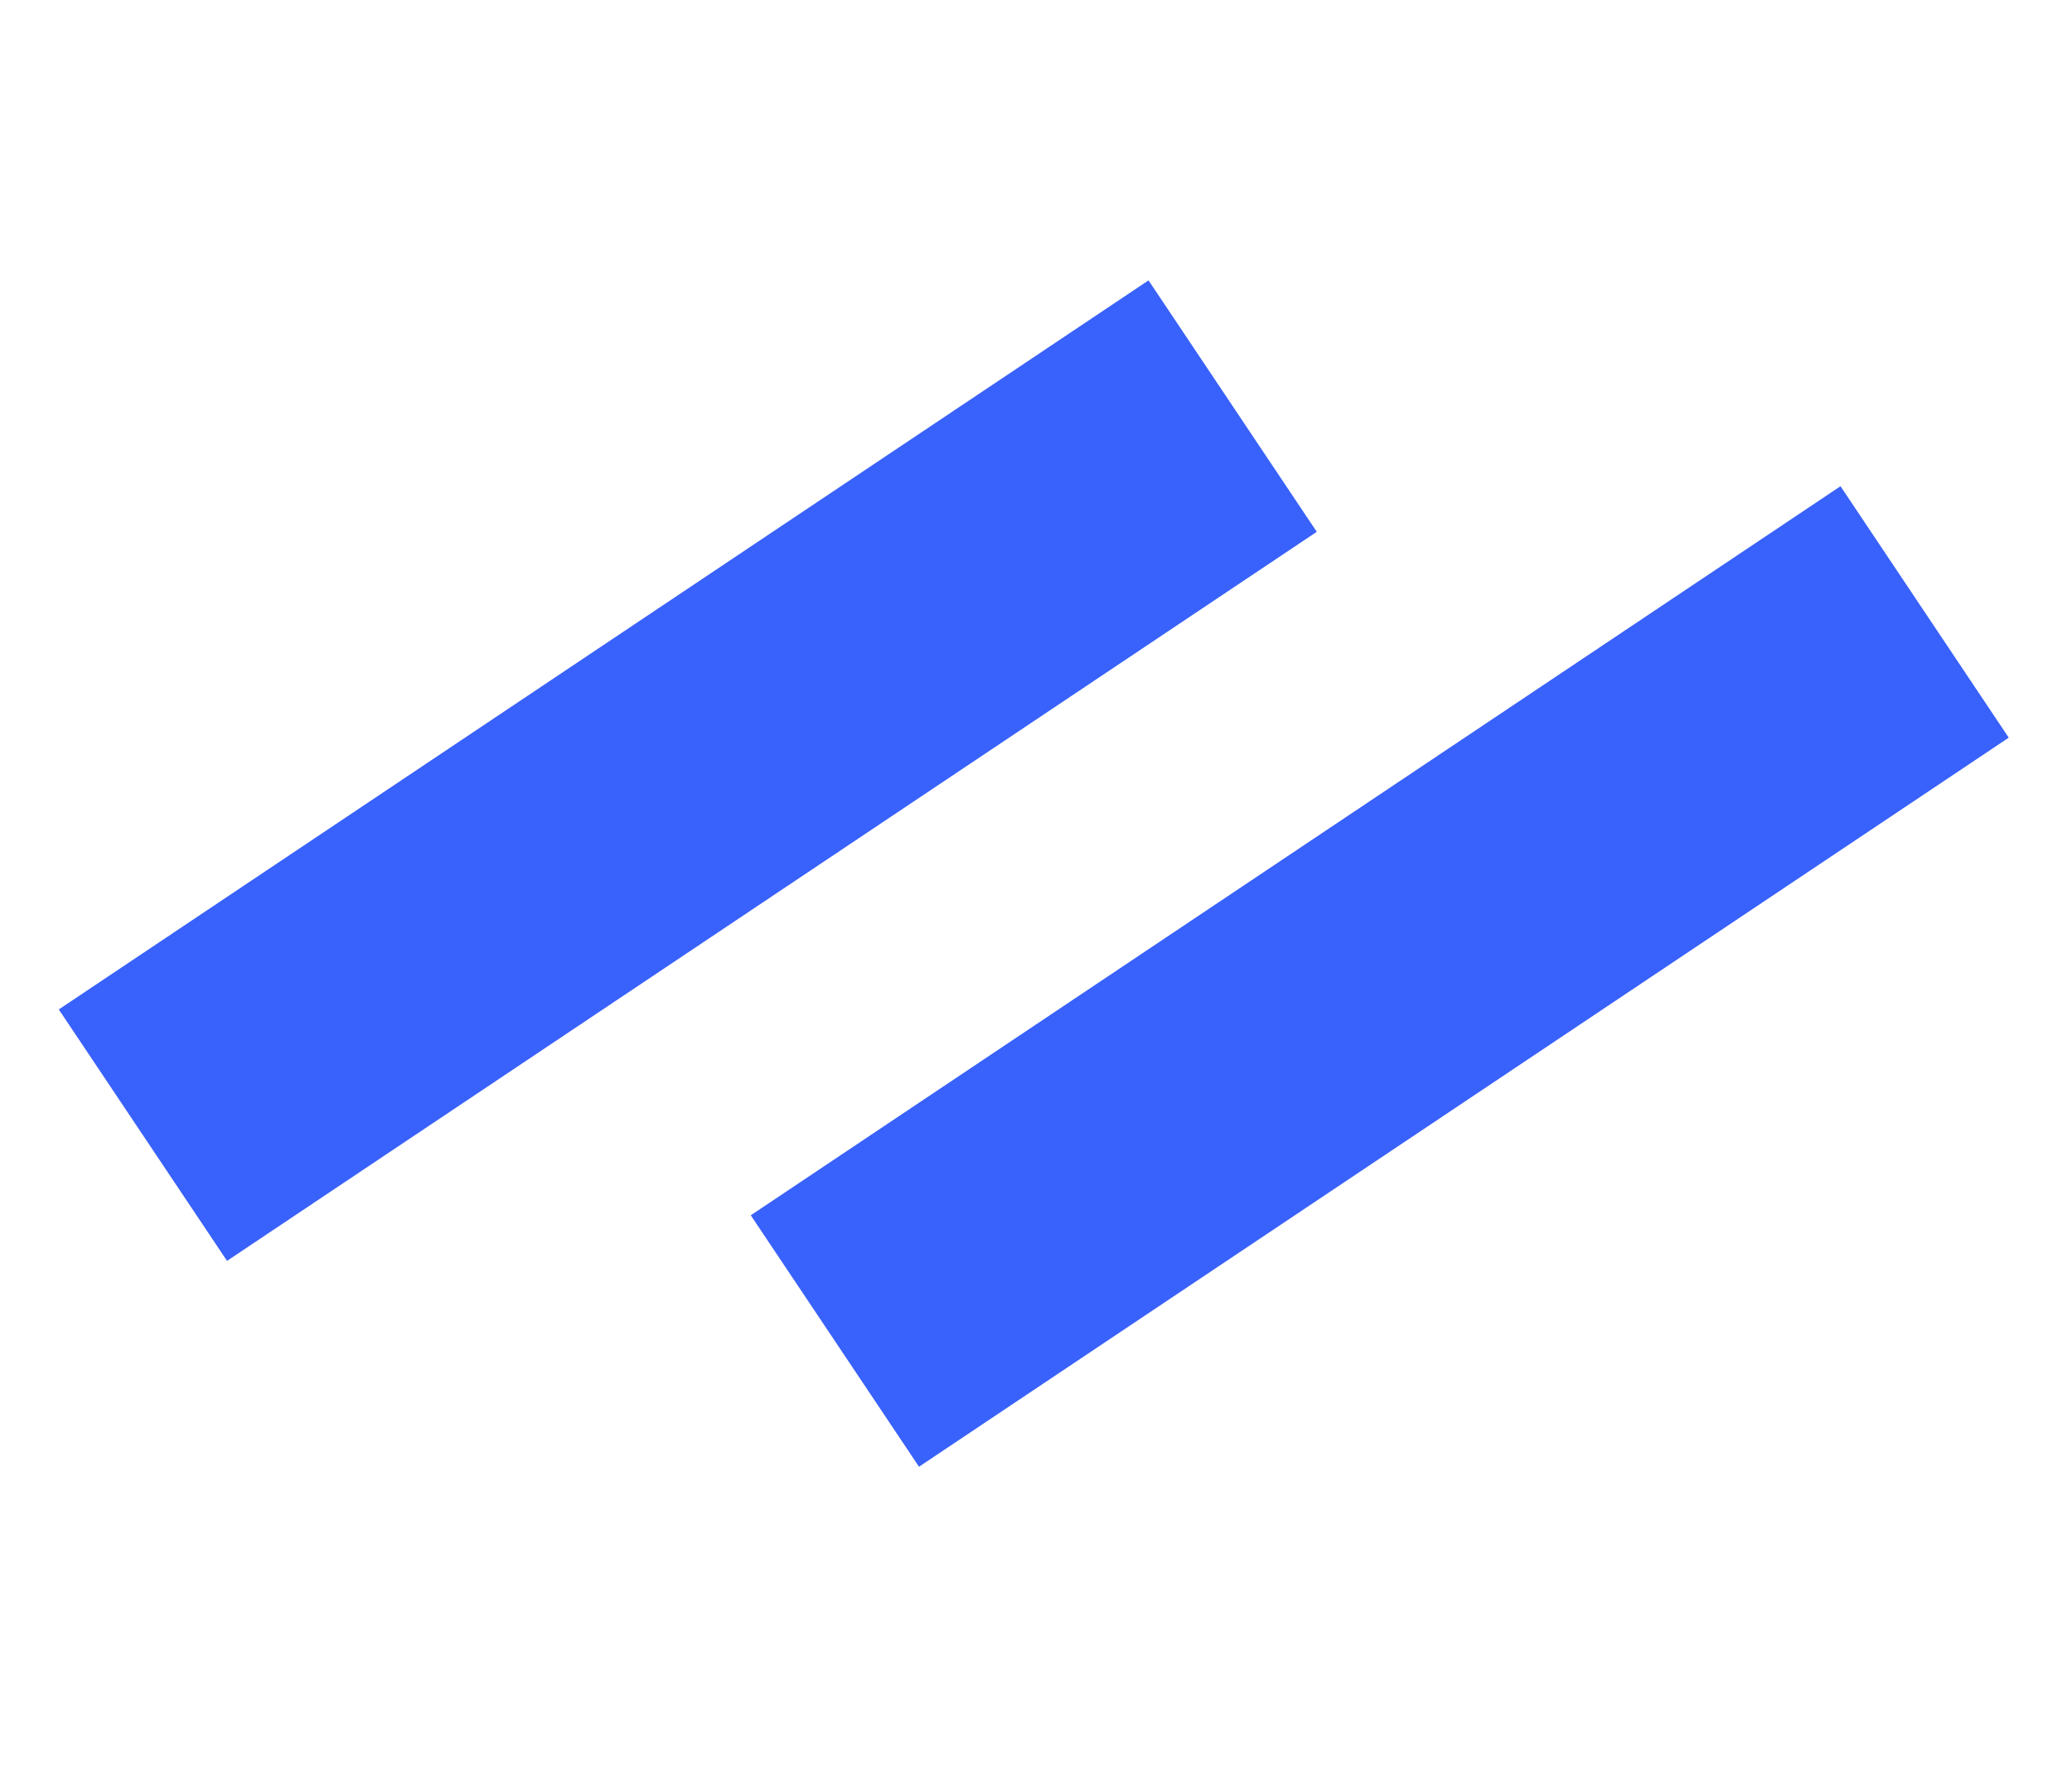 <svg width="28" height="24" viewBox="0 0 28 24" fill="none" xmlns="http://www.w3.org/2000/svg">
<rect width="17.721" height="4.089" transform="matrix(0.831 -0.556 -0.556 -0.831 12.419 19.822)" fill="#3961FB"/>
<rect width="17.721" height="4.089" transform="matrix(0.831 -0.556 -0.556 -0.831 3.068 17.04)" fill="#3961FB"/>
</svg>
